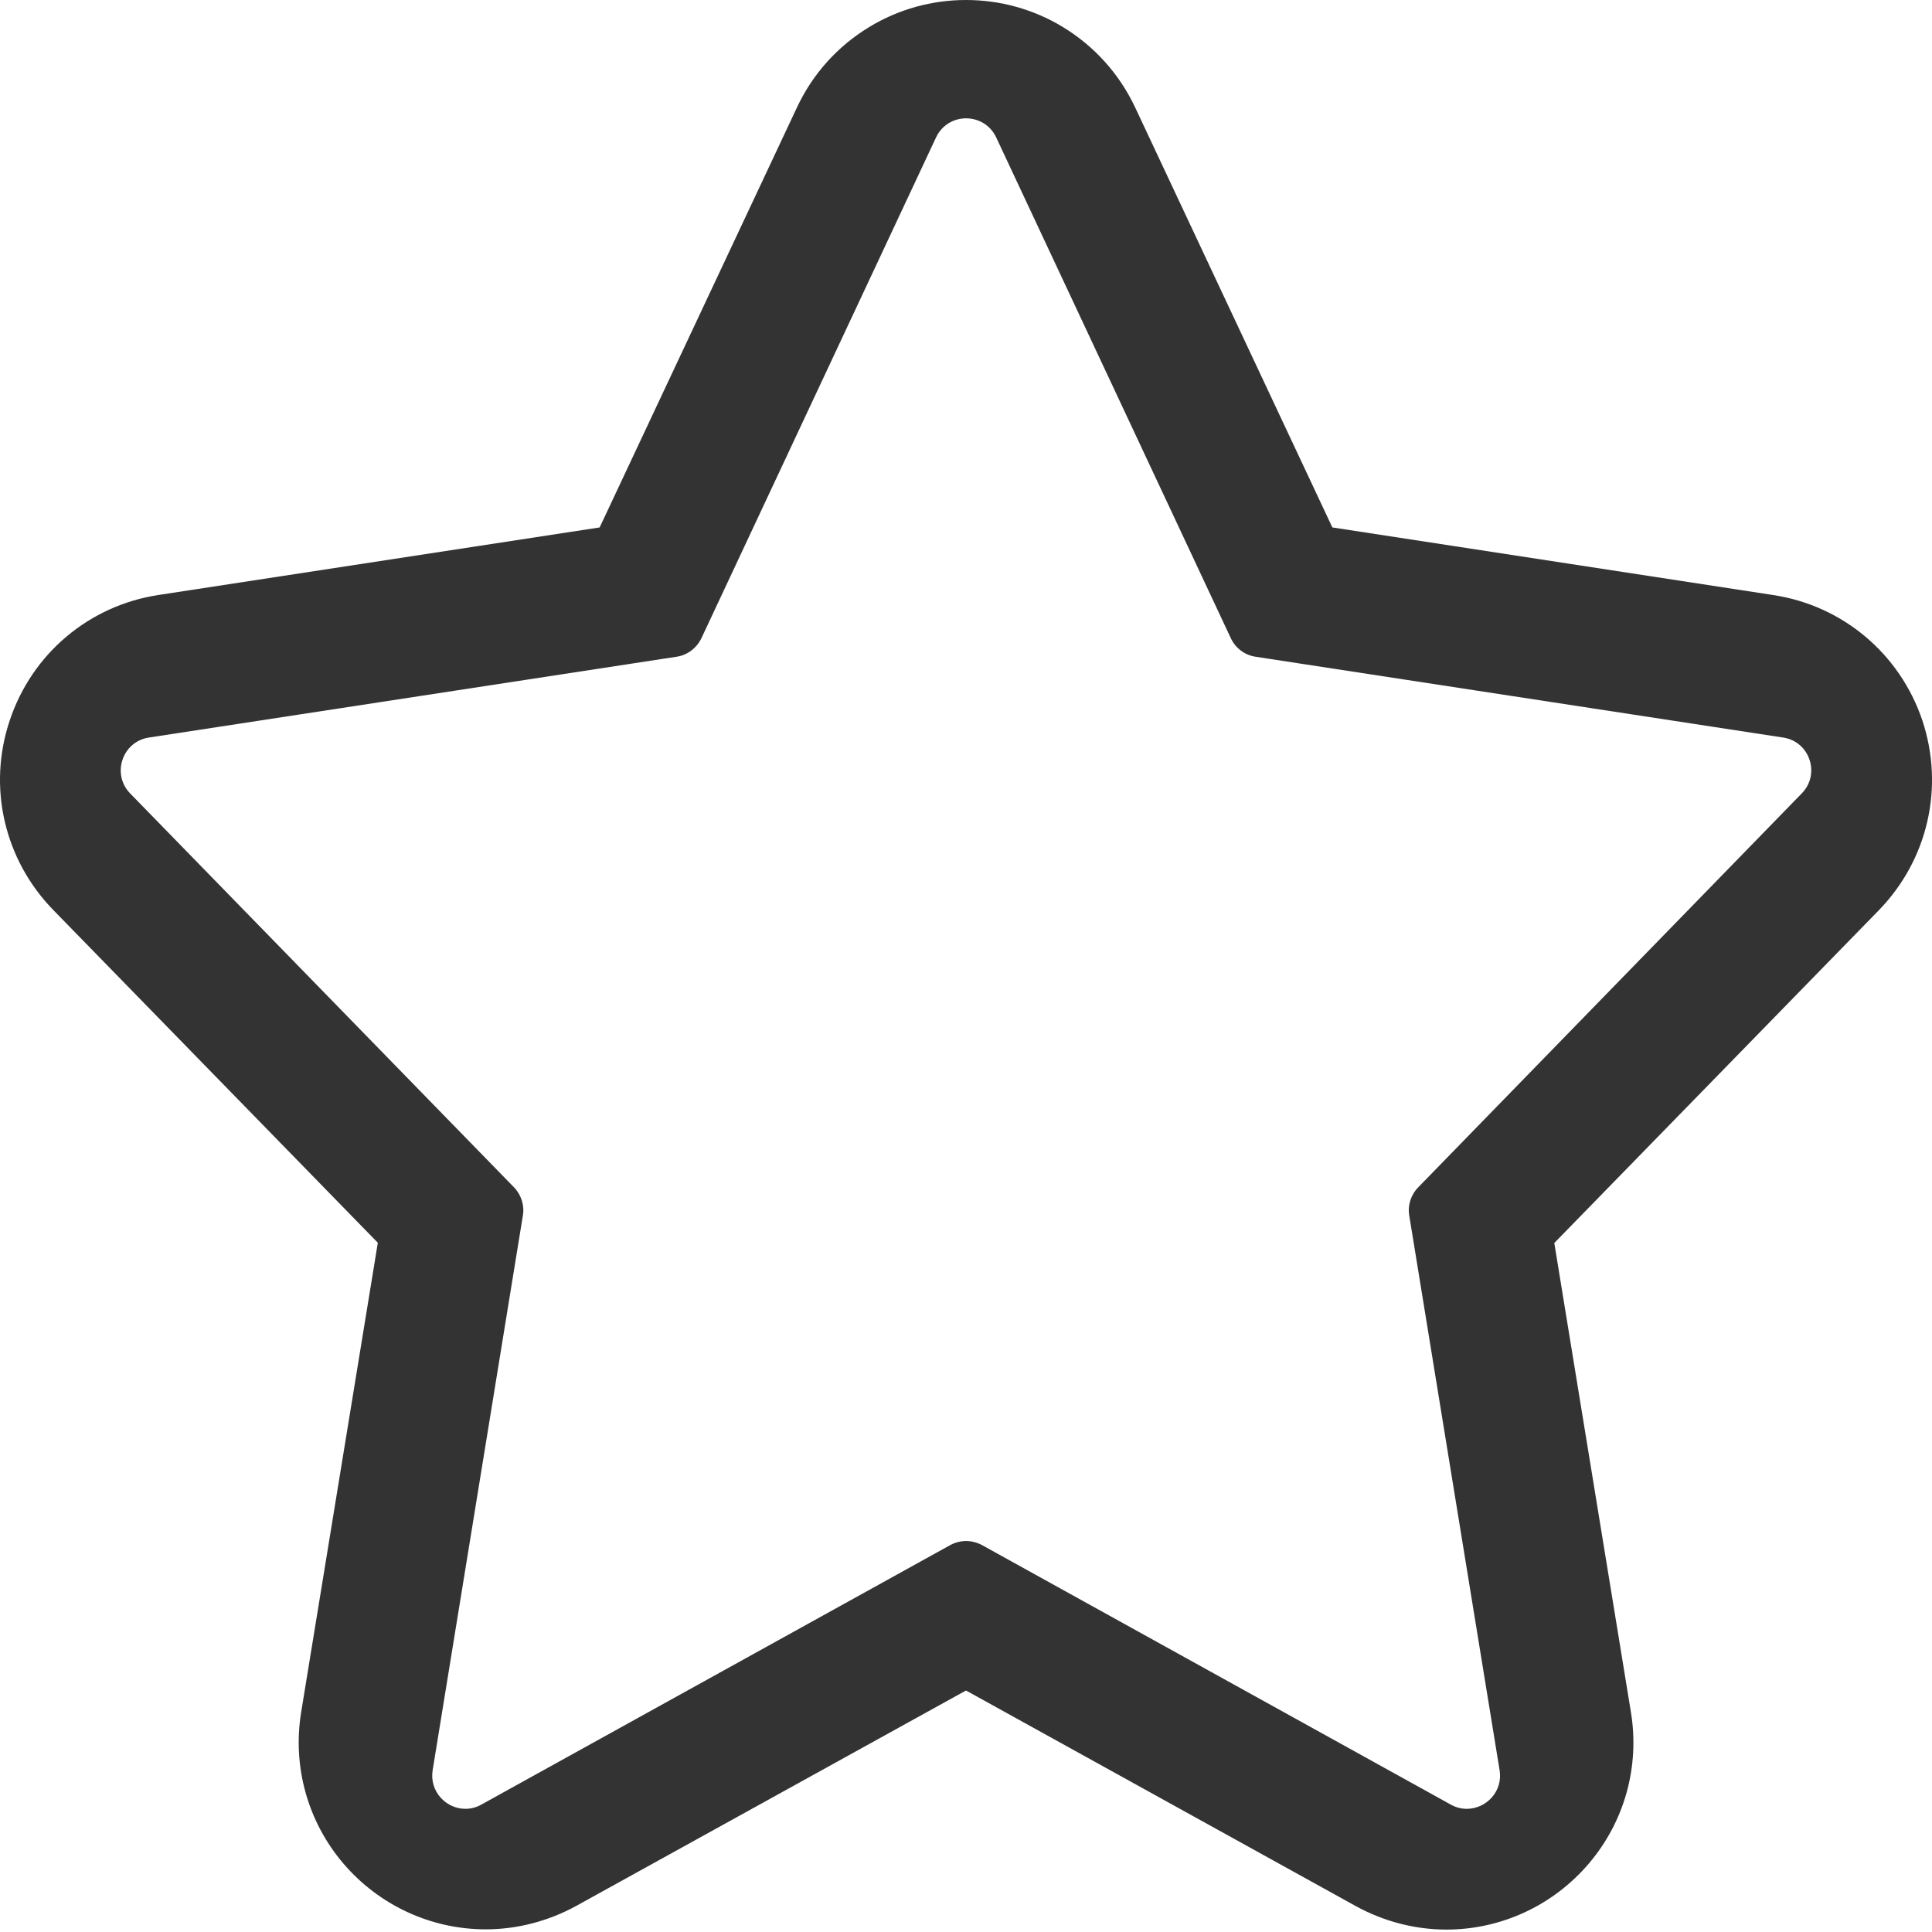 <svg xmlns="http://www.w3.org/2000/svg" width="16" height="16" viewBox="0 0 16 16">
  <path fill="#333" fill-rule="evenodd" d="M8.25,14.842 L10.193,10.695 C10.232,10.611 10.31,10.554 10.399,10.541 L14.767,9.872 C14.988,9.839 15.078,9.569 14.921,9.409 L11.746,6.148 C11.684,6.085 11.656,5.997 11.671,5.912 L12.419,1.32 C12.448,1.143 12.307,1 12.147,1 C12.103,1 12.058,1.011 12.015,1.035 L8.133,3.184 C8.092,3.206 8.045,3.218 8.001,3.218 C7.956,3.218 7.91,3.206 7.869,3.184 L3.986,1.035 C3.944,1.011 3.897,1 3.854,1 C3.696,1 3.555,1.142 3.583,1.32 L4.33,5.912 C4.345,5.997 4.317,6.085 4.256,6.148 L1.078,9.409 C0.922,9.569 1.013,9.839 1.233,9.872 L5.602,10.541 C5.693,10.554 5.769,10.613 5.809,10.695 L7.752,14.842 C7.802,14.948 7.902,15 8.001,15 C8.099,15 8.2,14.948 8.25,14.842 Z M7.2,15.757 C6.937,15.598 6.73,15.368 6.6,15.09 L4.966,11.612 L1.315,11.053 C0.739,10.966 0.266,10.568 0.081,10.015 C-0.105,9.462 0.035,8.861 0.441,8.444 L3.129,5.688 L2.494,1.8 C2.421,1.35 2.548,0.895 2.842,0.549 C3.138,0.202 3.568,0.002 4.023,0.002 C4.283,0.002 4.542,0.07 4.772,0.196 L8,1.98 L11.229,0.194 C11.459,0.068 11.718,0 11.978,0 C12.433,0 12.863,0.2 13.159,0.548 C13.453,0.894 13.58,1.348 13.507,1.798 L12.872,5.686 L15.56,8.442 C15.966,8.86 16.104,9.461 15.92,10.014 C15.734,10.566 15.262,10.964 14.686,11.052 L11.034,11.612 L9.401,15.09 C9.27,15.368 9.063,15.598 8.801,15.757 C8.56,15.903 8.284,15.98 8,15.98 C7.717,15.98 7.44,15.903 7.2,15.757 Z" transform="matrix(1 0 0 -1 0 15.98)"/>
</svg>
